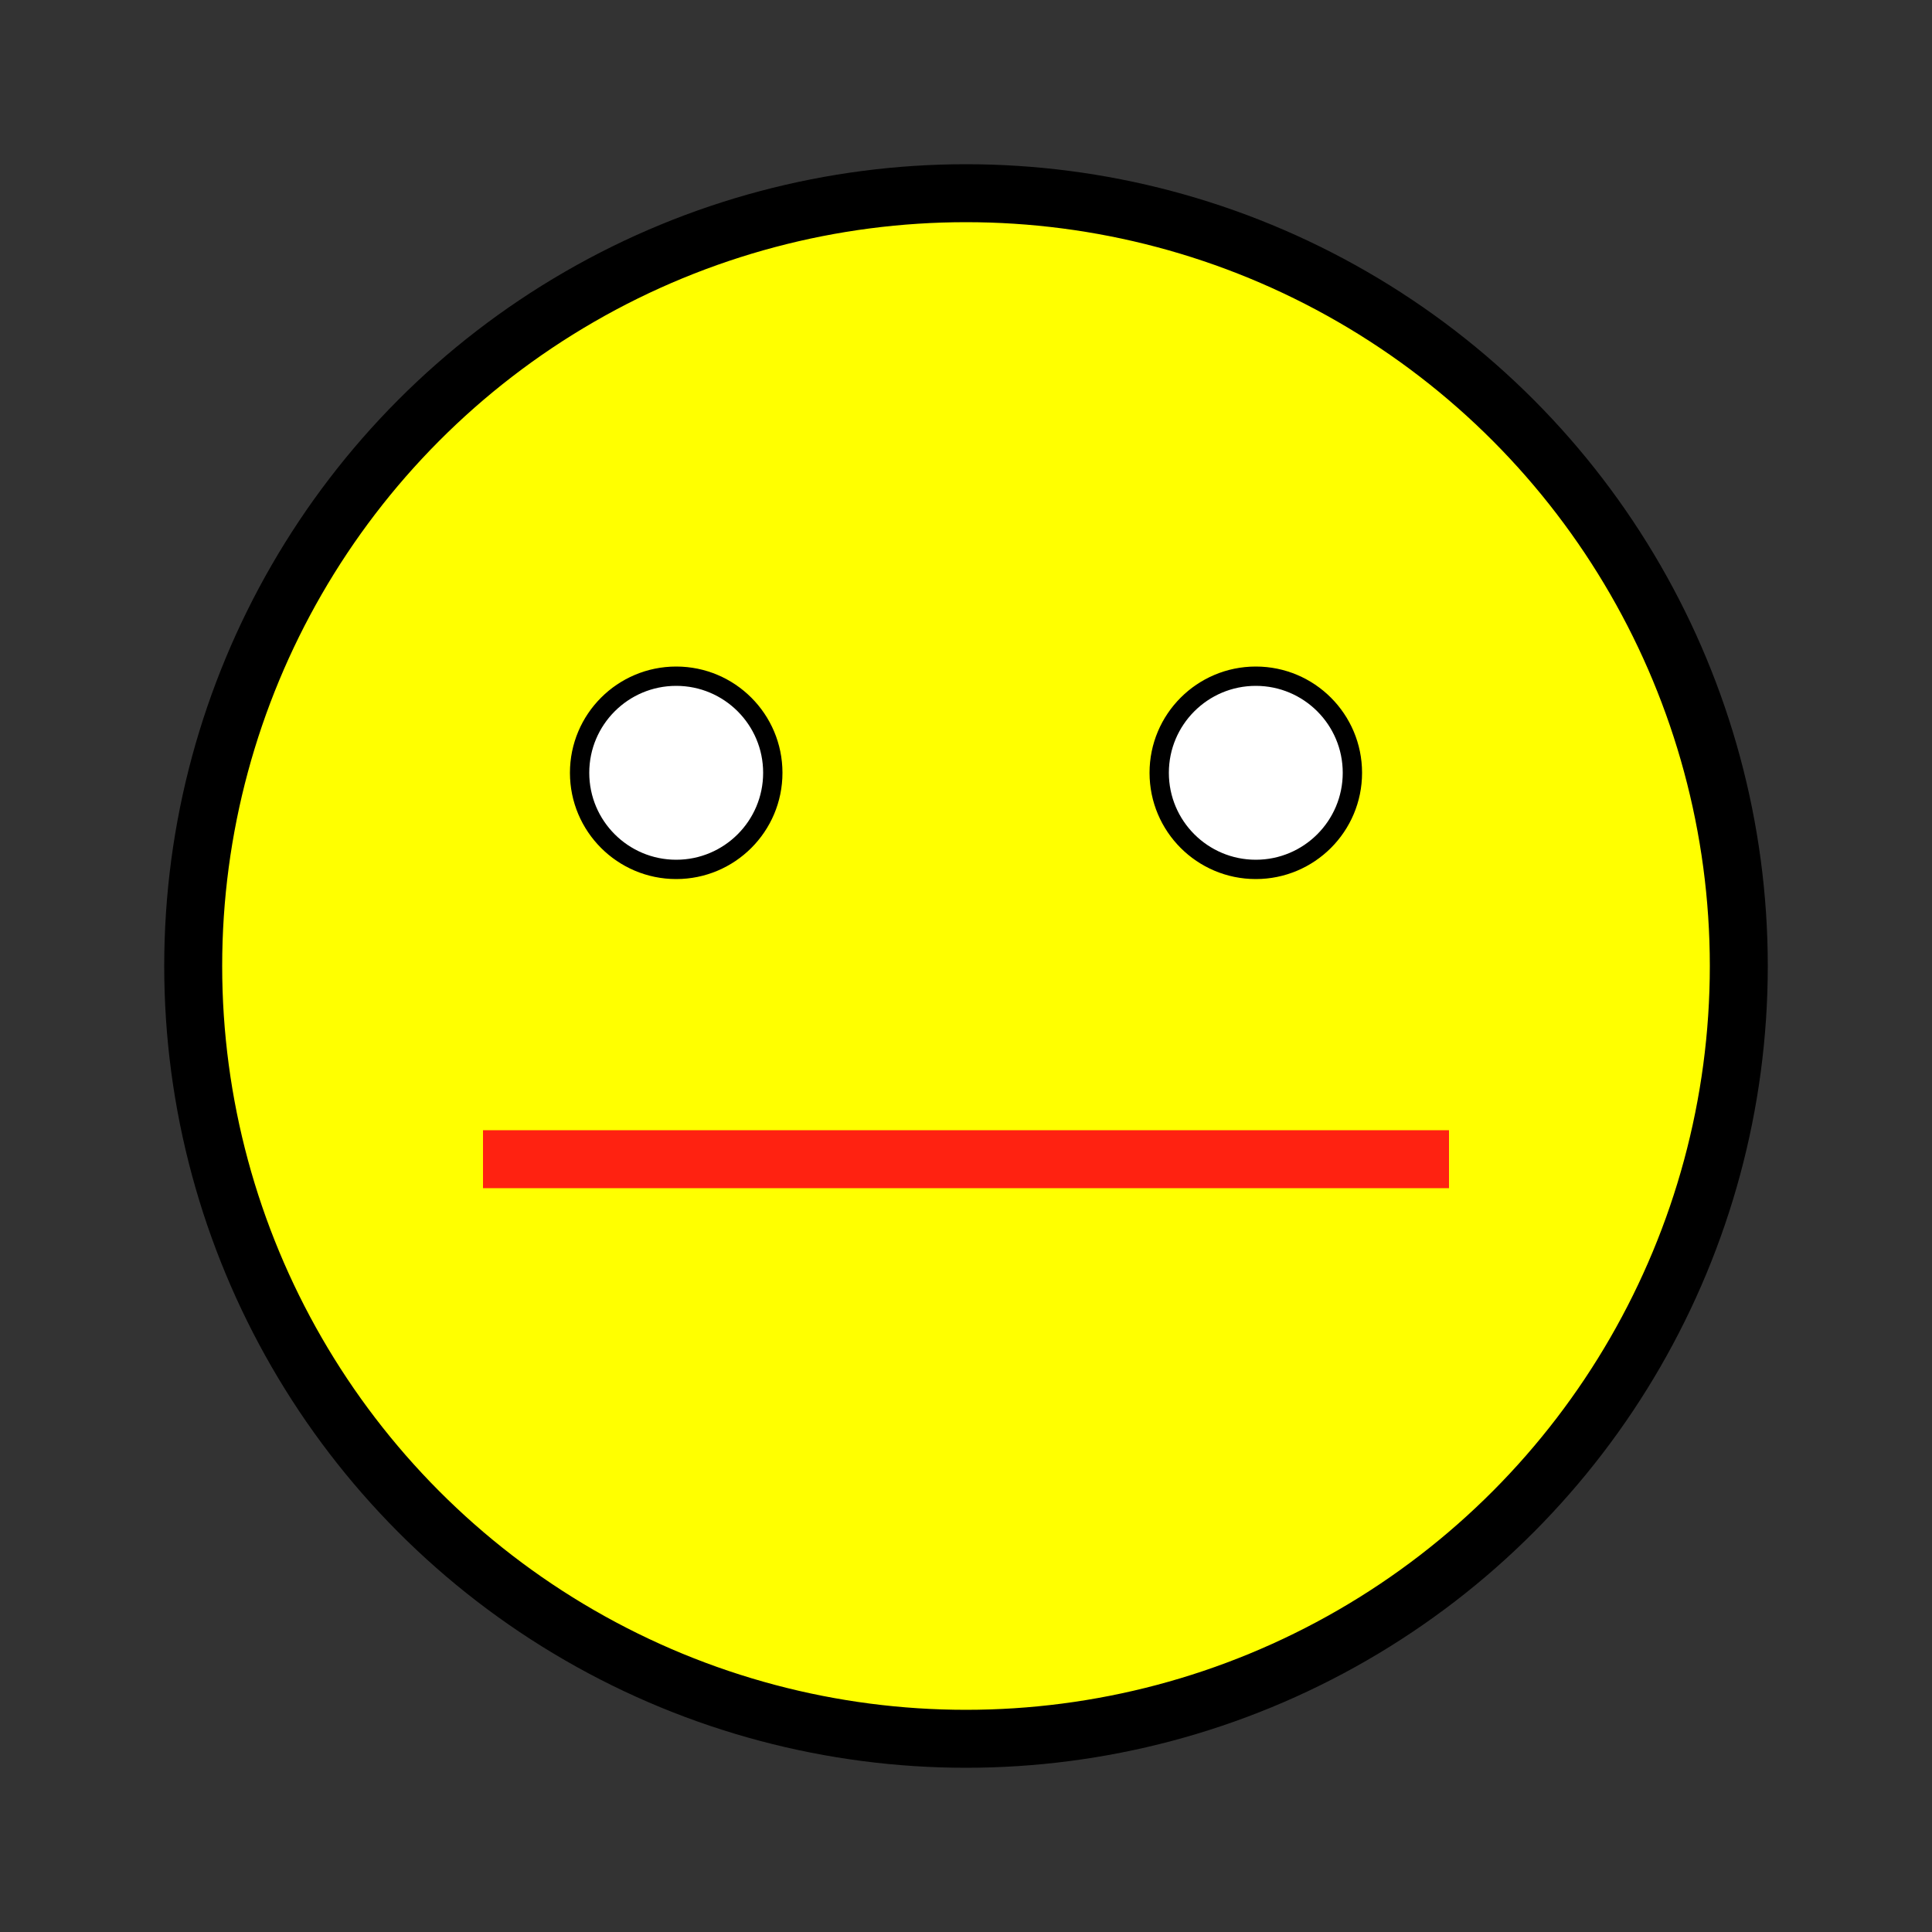 <svg xmlns="http://www.w3.org/2000/svg" viewBox="0 0 100 100"><rect x="0" y="0" width="100" height="100" fill="#333333" stroke="none"/><circle cx="50%" cy="50%" r="40%" fill="#ff0" stroke="#000" stroke-width="3"></circle><circle cx="35" cy="40" r="5" fill="#fff" stroke="#000" stroke-width="1"></circle><circle cx="65" cy="40" r="5" fill="#fff" stroke="#000" stroke-width="1"></circle><line x1="25" y1="60" x2="75" y2="60" stroke="#f21" stroke-width="3"></line></svg>